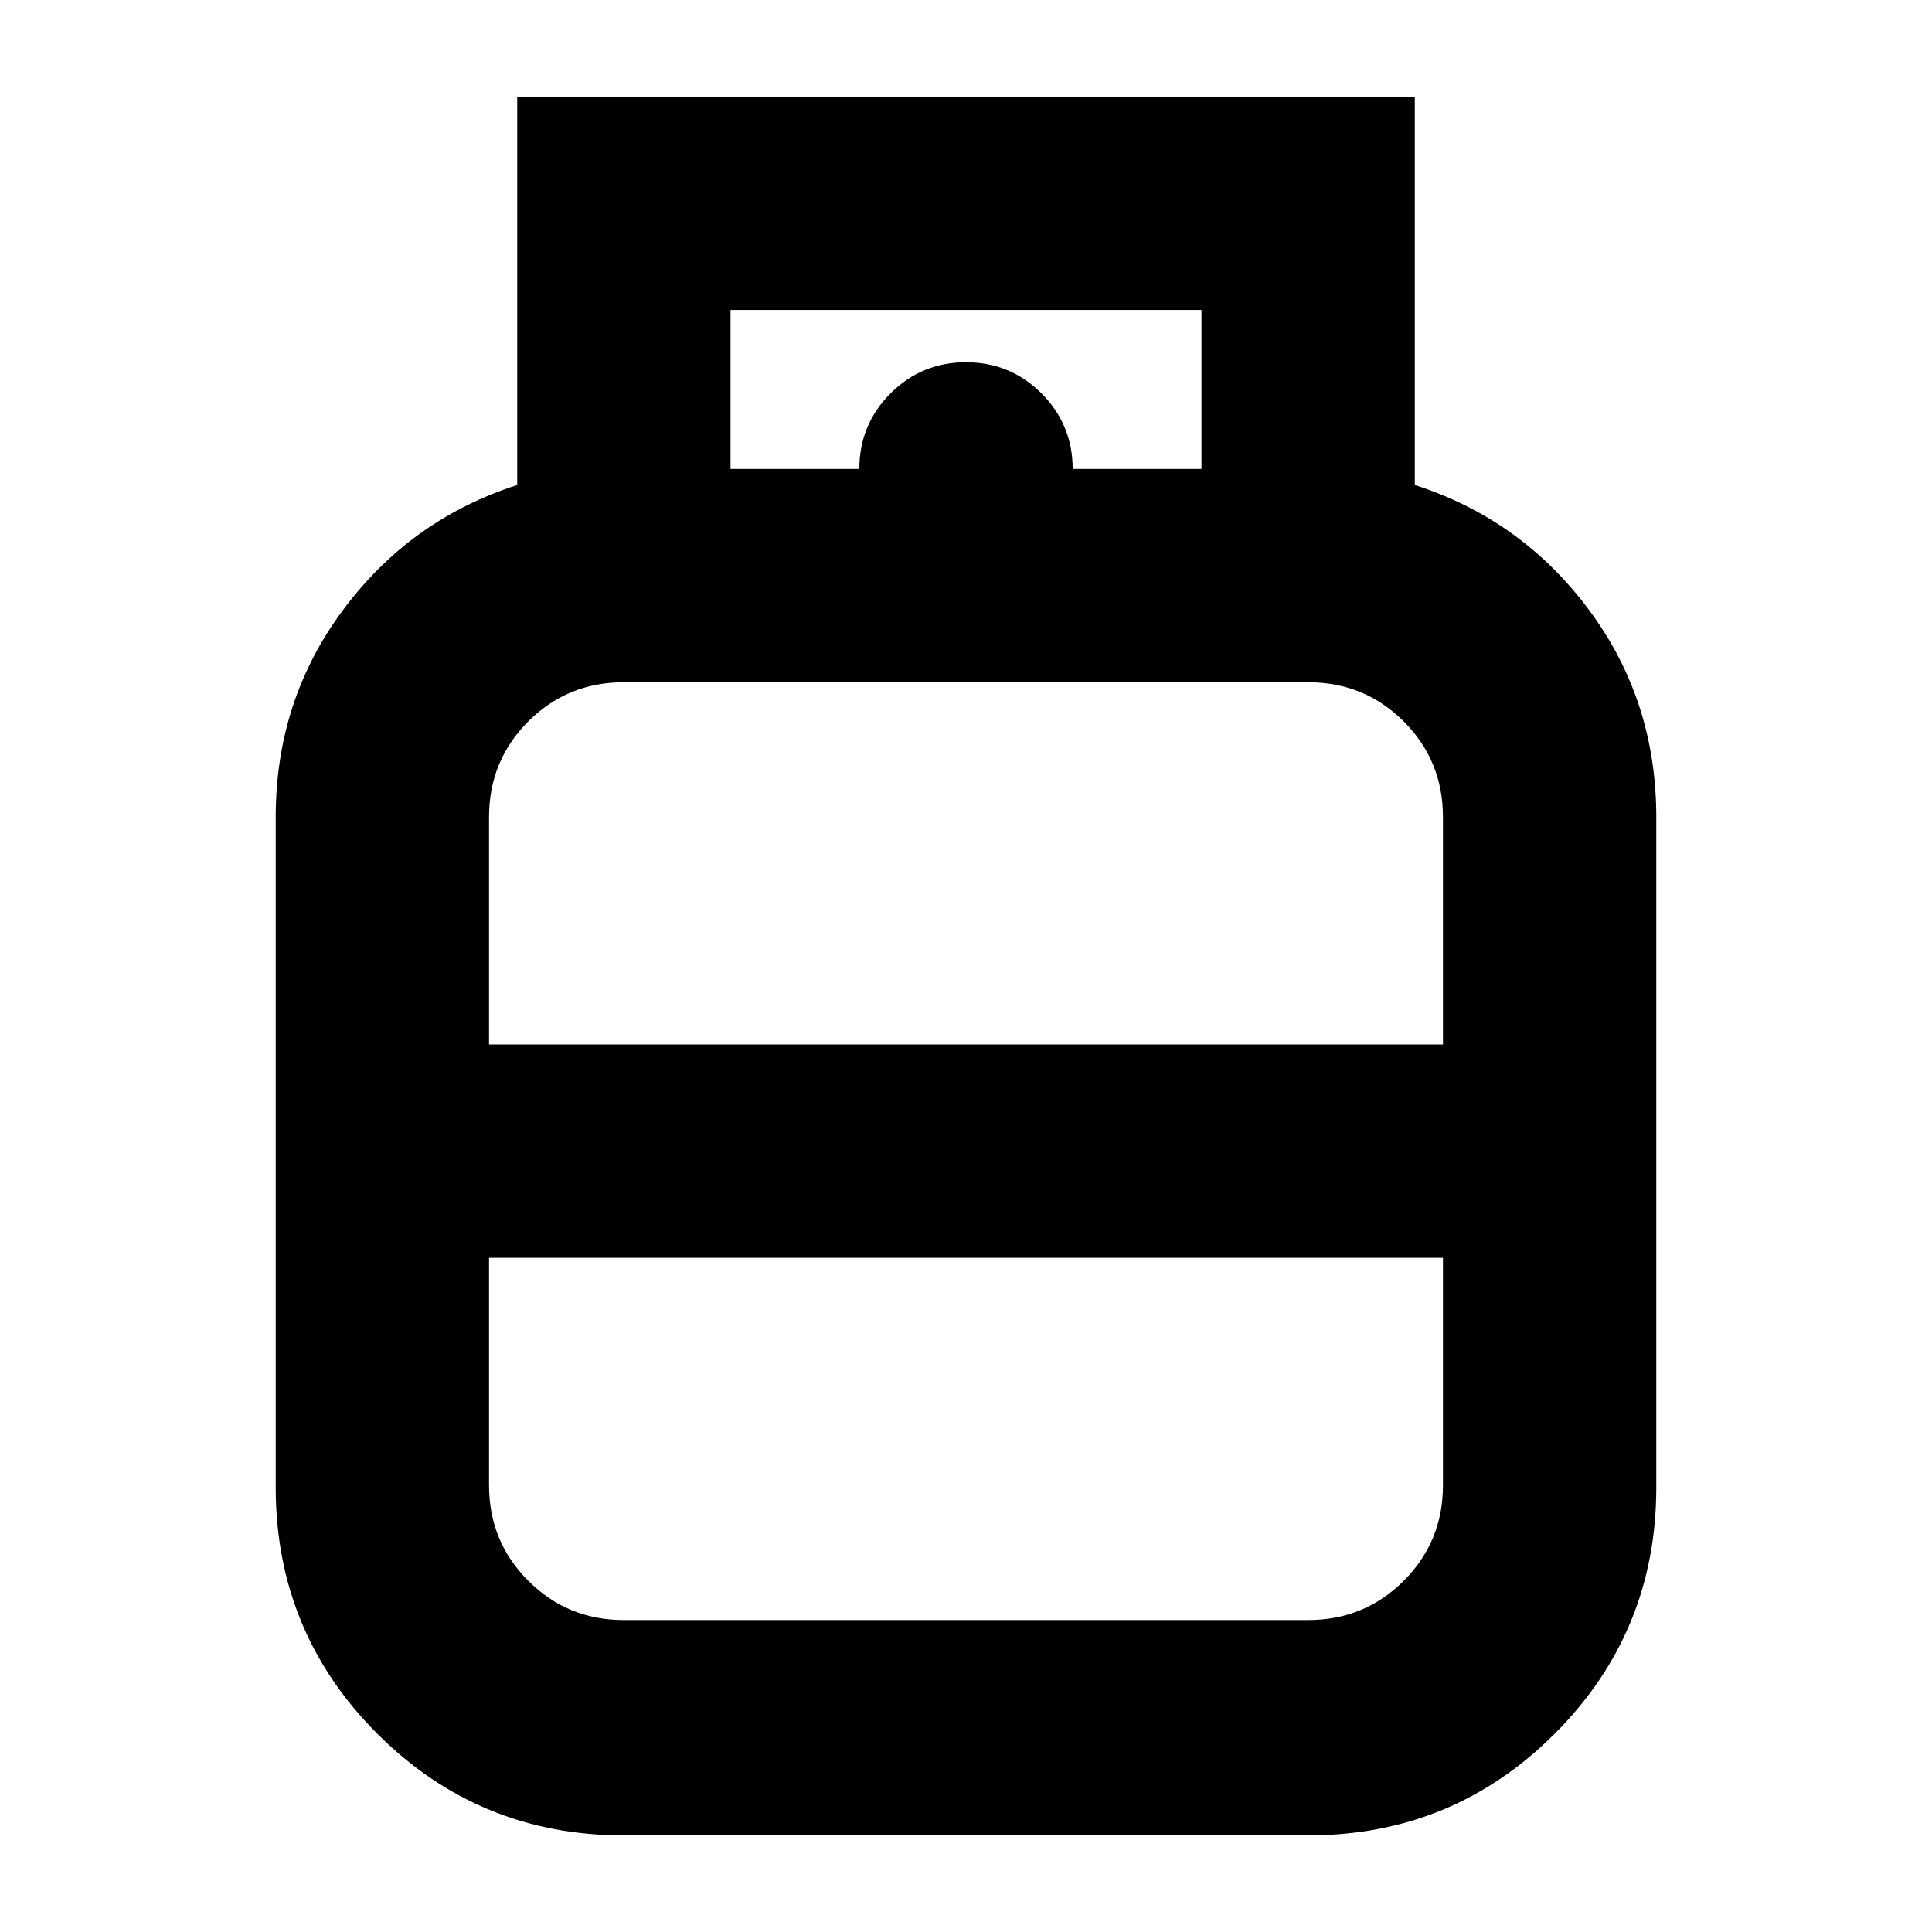 <svg xmlns="http://www.w3.org/2000/svg" height="24" width="24"><path d="M7.75 22.8q-1.8 0-3.062-1.262-1.263-1.263-1.263-3.063V10.15q0-1.45.838-2.575.837-1.125 2.162-1.55V1.2h11.15v4.825q1.325.425 2.163 1.55.837 1.125.837 2.575v8.325q0 1.8-1.263 3.063Q18.05 22.8 16.25 22.8ZM9.075 5.825h5.85V3.85h-5.85Zm1.6 0q0-.55.387-.938Q11.45 4.5 12 4.5q.55 0 .938.387.387.388.387.938Zm-4.6 7.15h11.85V10.15q0-.7-.487-1.188-.488-.487-1.188-.487h-8.5q-.7 0-1.188.487-.487.488-.487 1.188Zm1.675 7.15h8.5q.7 0 1.188-.488.487-.487.487-1.187v-2.825H6.075v2.825q0 .7.487 1.187.488.488 1.188.488Zm4.25-7.15Zm0 2.65Zm0-1.325Z"/></svg>